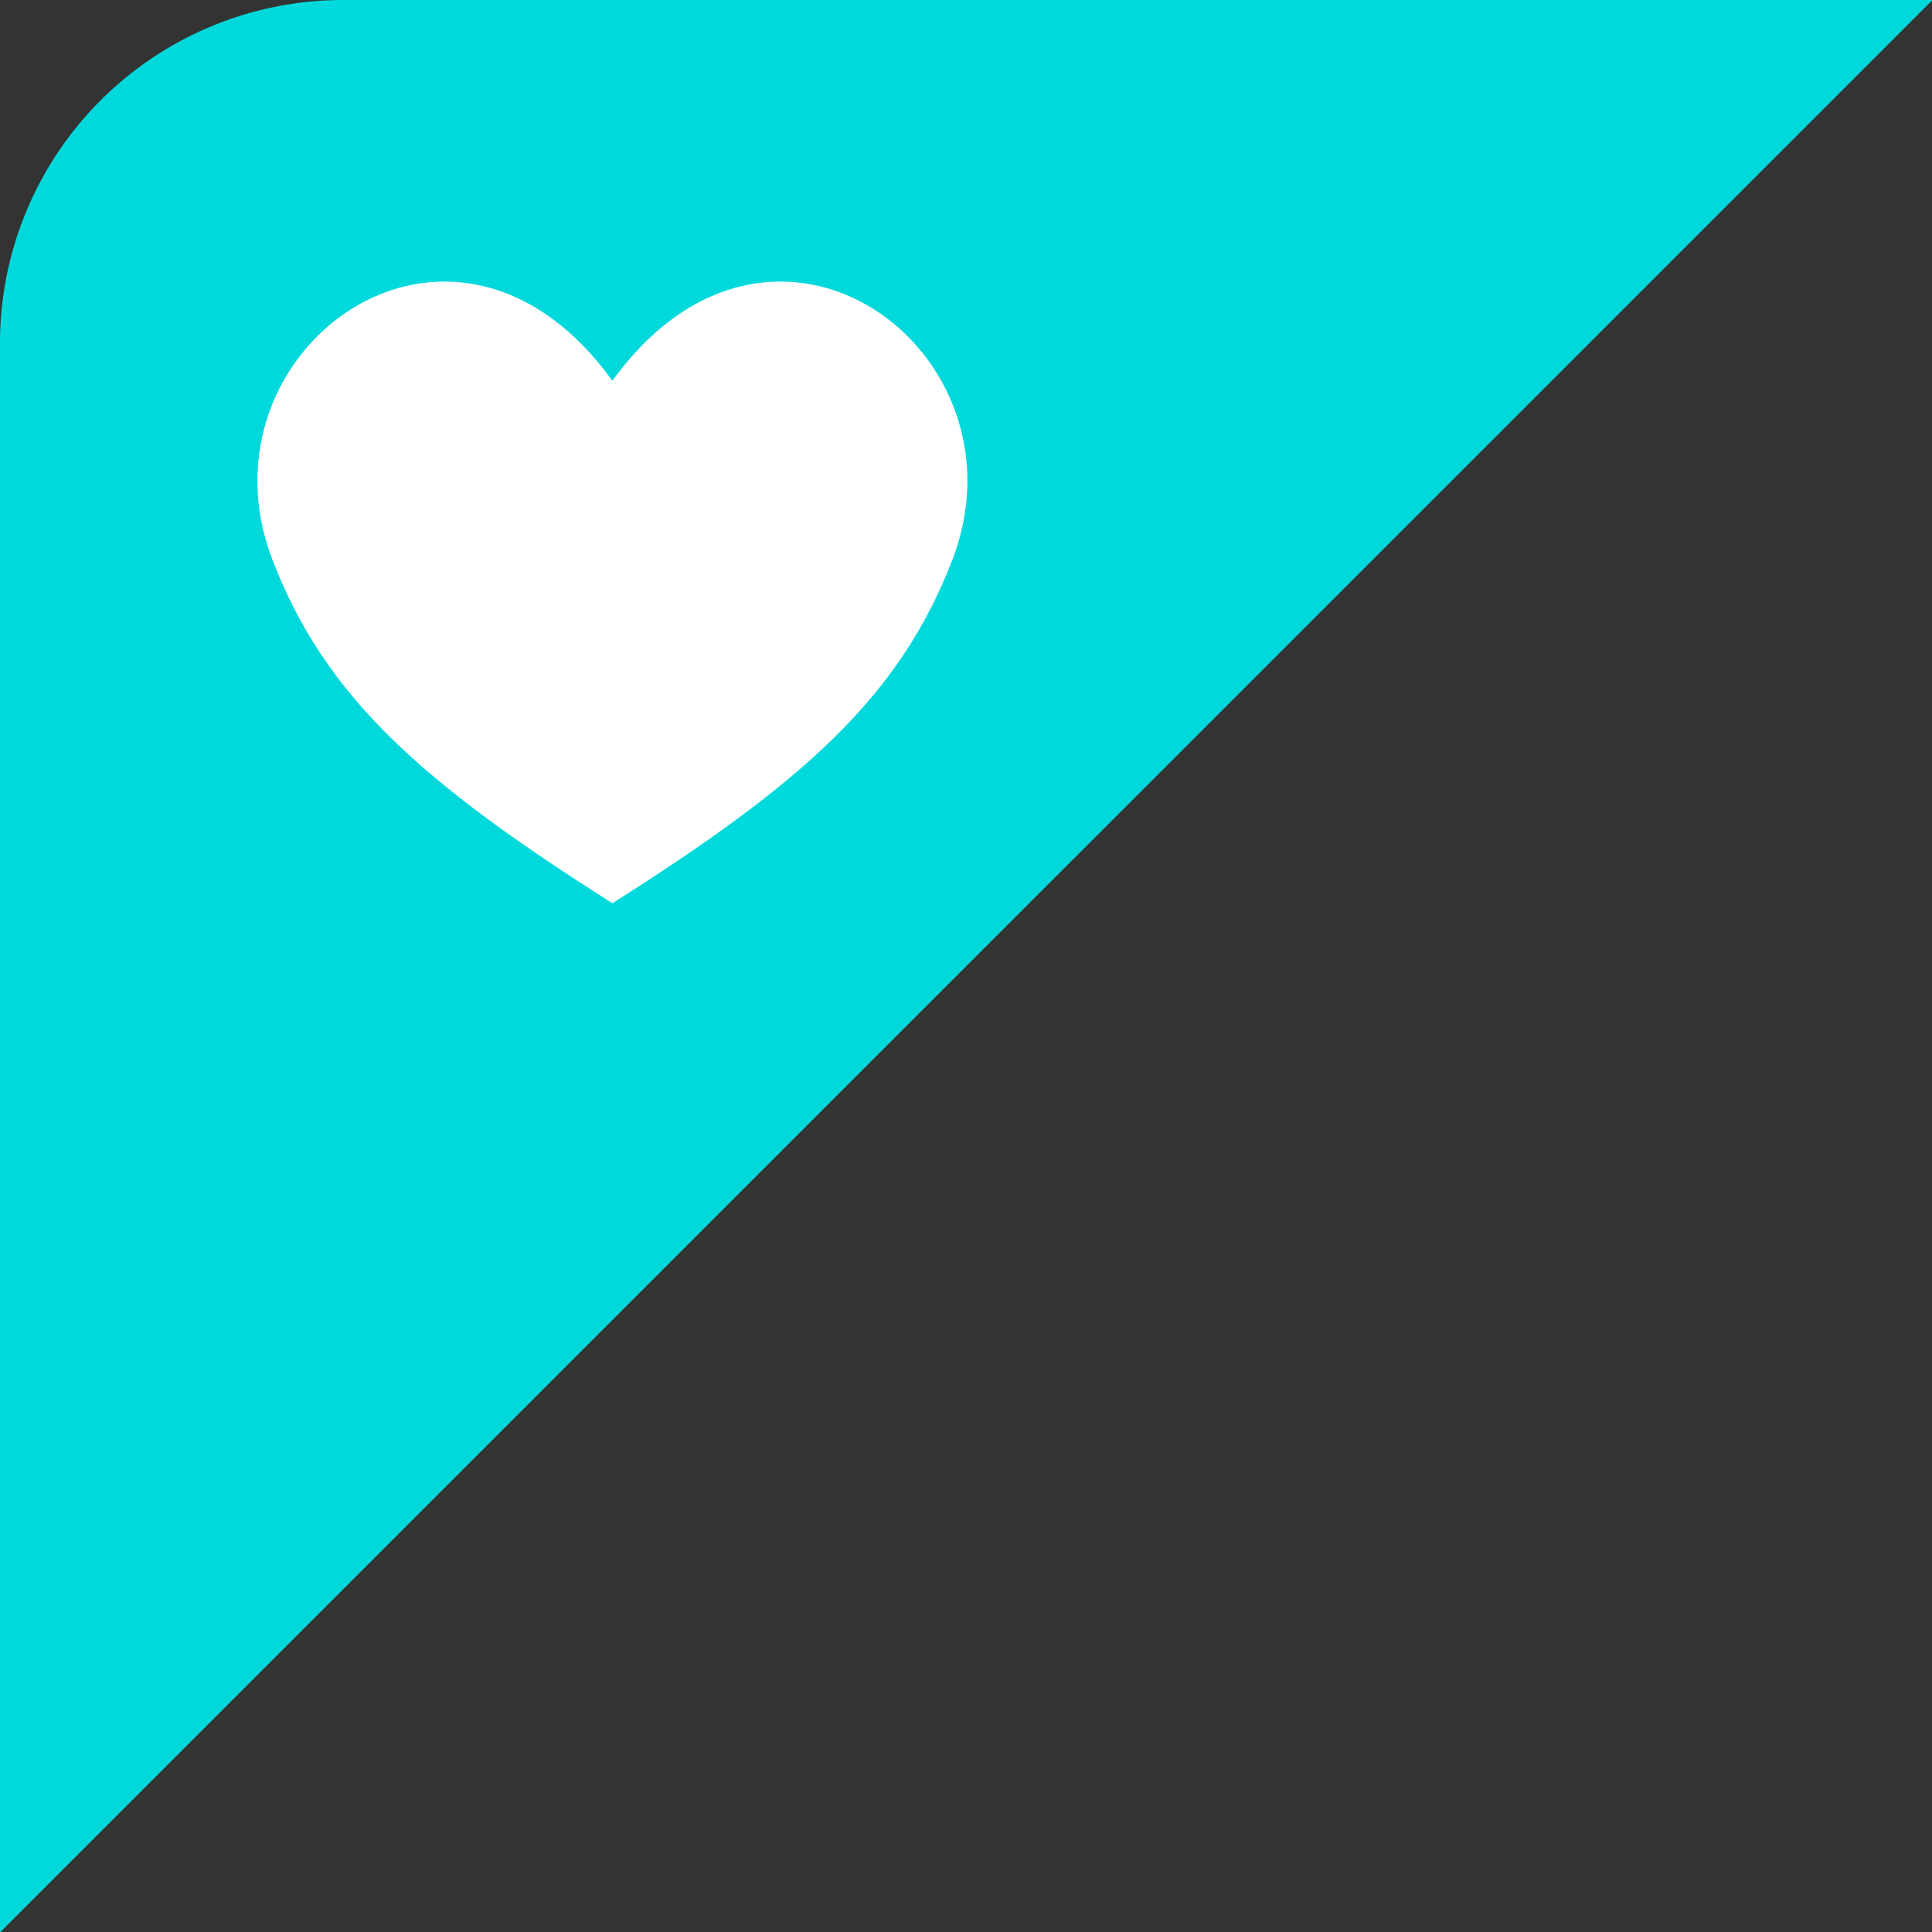 <svg id="flag_liked_round.svg" xmlns="http://www.w3.org/2000/svg" width="56.313" height="56.313" viewBox="0 0 56.313 56.313">
  <rect x="0" y="0" width="56.313" height="56.313" fill="#333333" stroke="none"/>
  <defs>
    <style>
      .cls-1 {
        fill: #00d9dc;
      }

      .cls-1, .cls-2 {
        fill-rule: evenodd;
      }

      .cls-2 {
        fill: #fff;
      }
    </style>
  </defs>
  <path id="flag_triangle_turquoise" class="cls-1" d="M0,196.326V150a10,10,0,0,1,10-10H56.327Z" transform="translate(0 -140)"/>
  <path id="icon_like_fill" class="cls-2" d="M17.85,151.1c-4.687-6.5-12.25-.852-9.908,5.22,1.546,4.008,4.368,6.5,9.908,10.007,5.54-3.508,8.362-6,9.908-10.007C30.1,150.245,22.538,144.6,17.85,151.1Z" transform="translate(0 -140)"/>
</svg>
